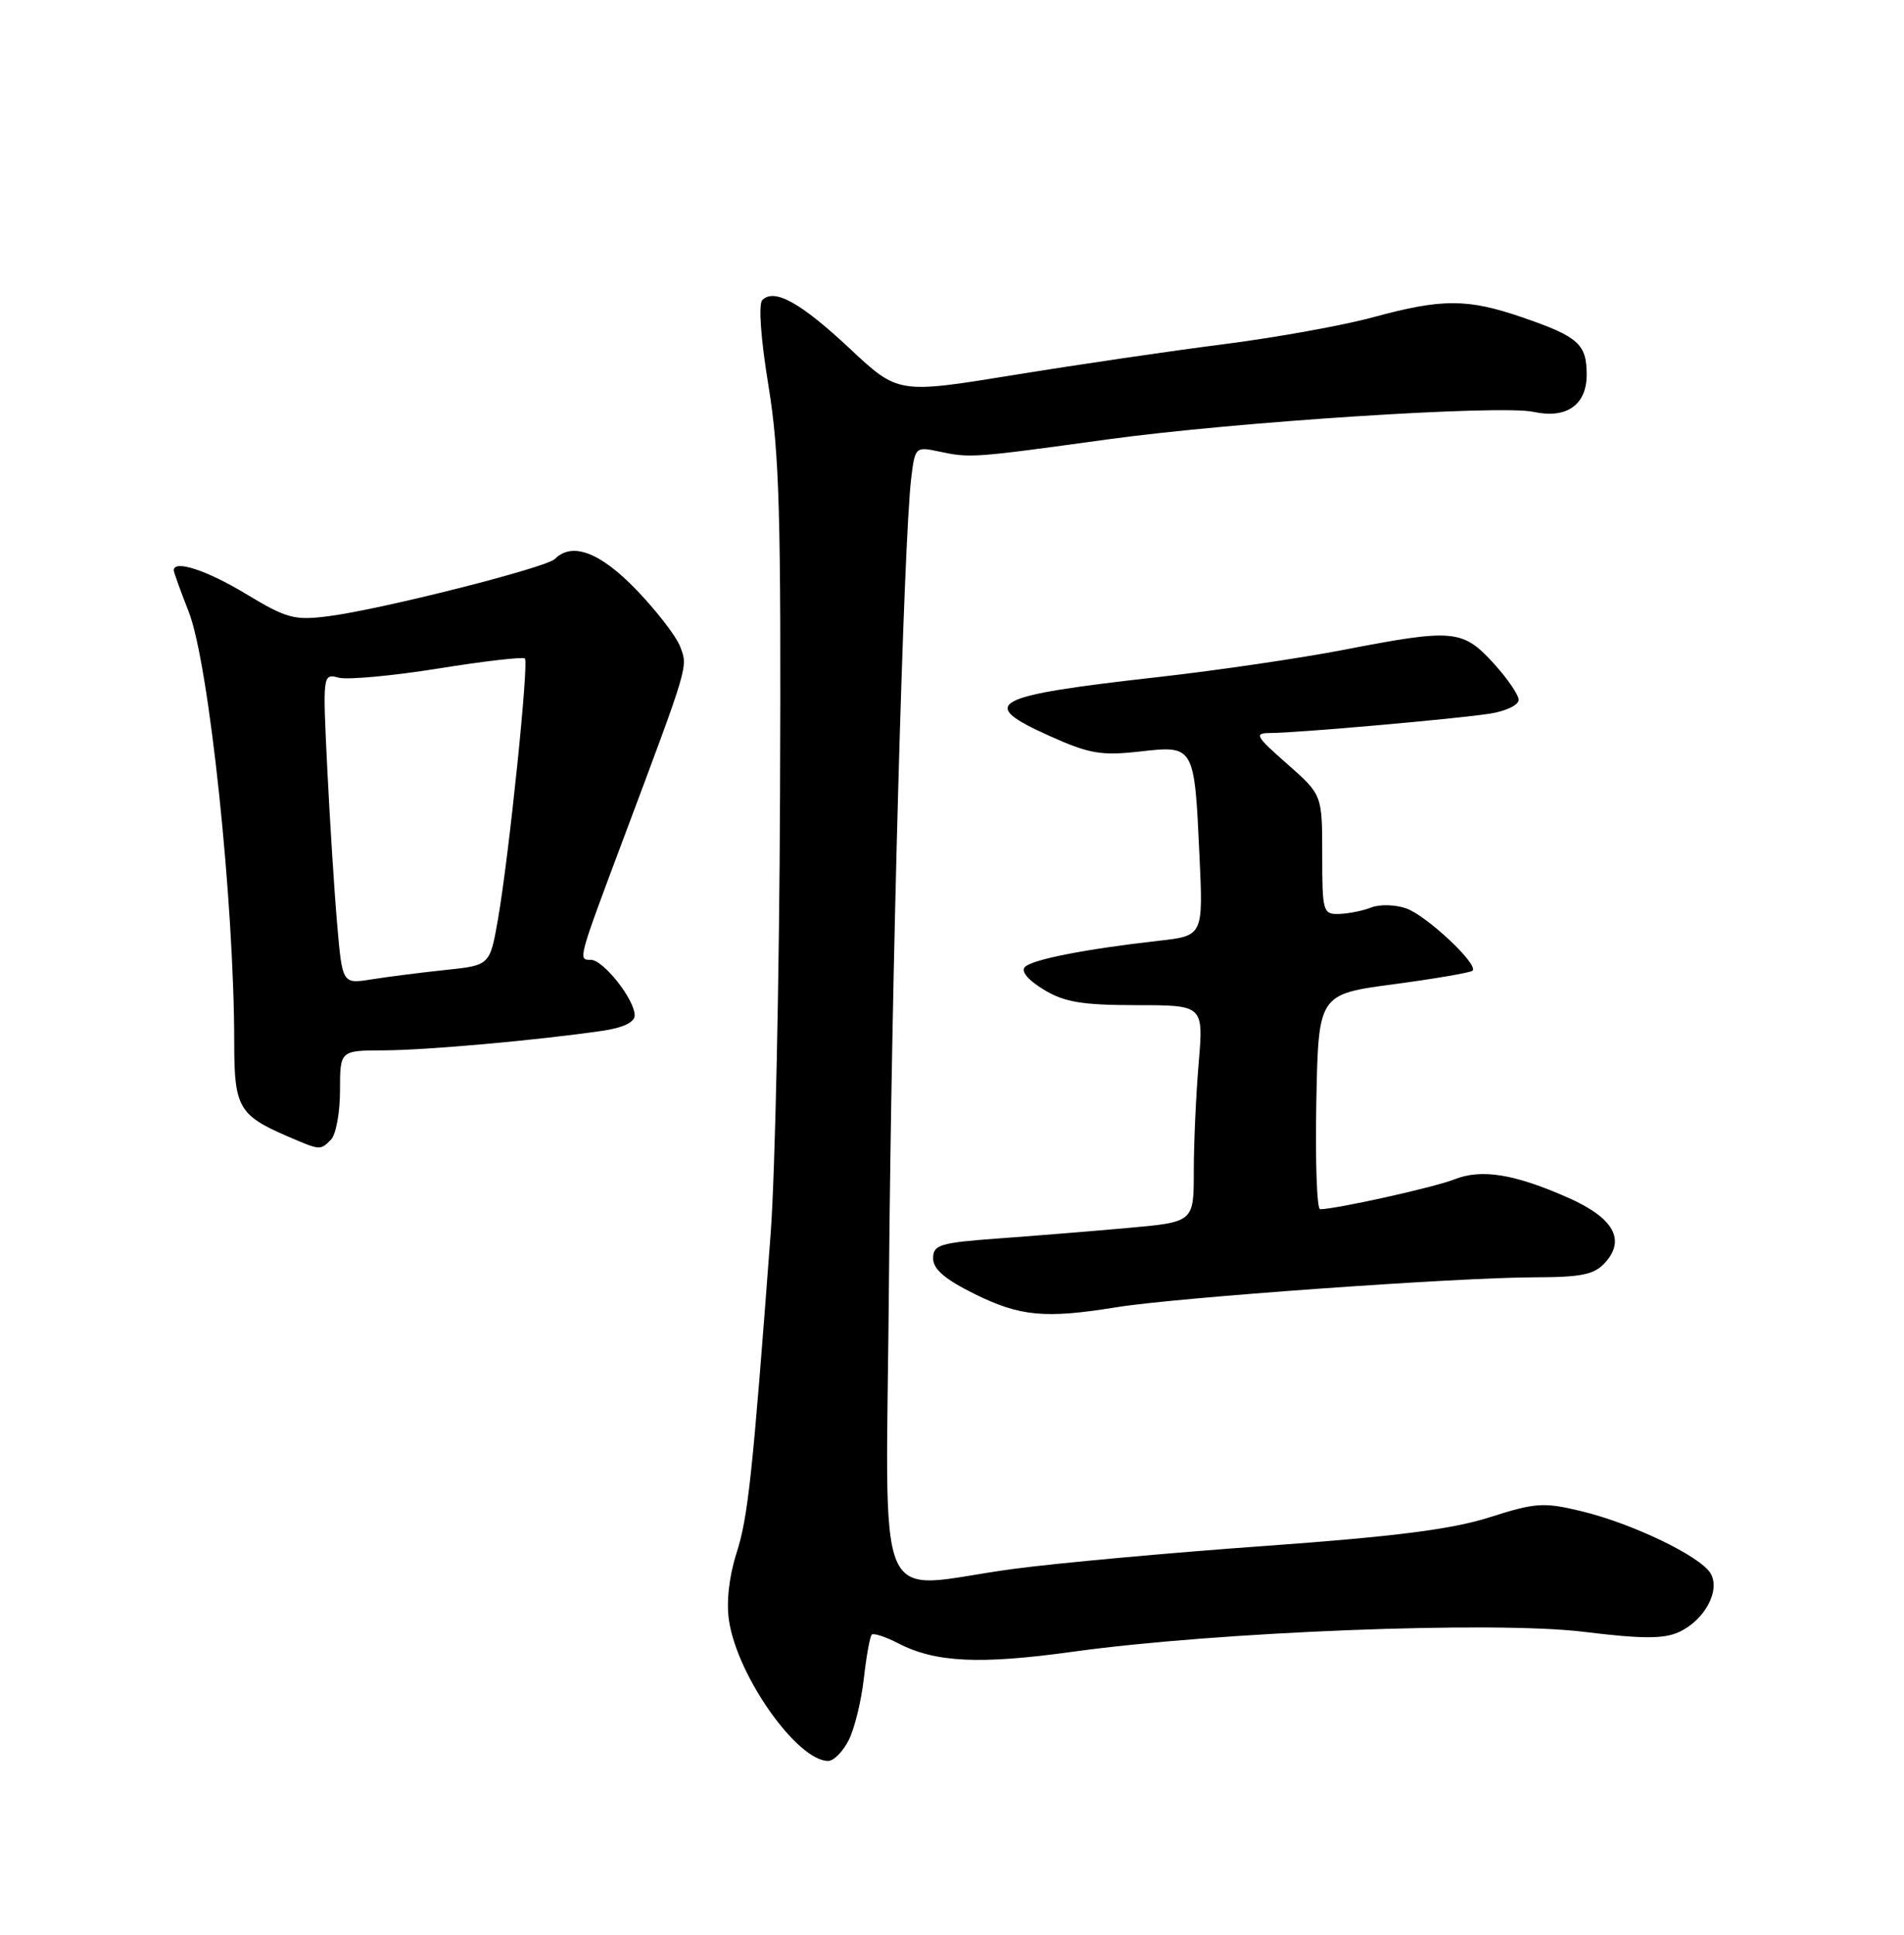 <?xml version="1.0" encoding="UTF-8" standalone="no"?>
<!DOCTYPE svg PUBLIC "-//W3C//DTD SVG 1.1//EN" "http://www.w3.org/Graphics/SVG/1.1/DTD/svg11.dtd" >
<svg xmlns="http://www.w3.org/2000/svg" xmlns:xlink="http://www.w3.org/1999/xlink" version="1.1" viewBox="0 0 252 256">
 <g >
 <path fill="currentColor"
d=" M 112.33 230.25 C 113.10 228.74 113.99 225.08 114.33 222.11 C 114.66 219.15 115.14 216.53 115.38 216.29 C 115.62 216.05 117.20 216.57 118.89 217.44 C 123.79 219.98 129.68 220.26 142.00 218.55 C 161.13 215.90 197.75 214.47 209.55 215.91 C 217.30 216.86 220.19 216.87 222.19 215.96 C 225.60 214.41 227.75 210.44 226.40 208.18 C 225.05 205.91 215.99 201.56 209.28 199.95 C 204.31 198.75 203.21 198.83 197.16 200.76 C 192.19 202.35 184.65 203.31 167.50 204.55 C 154.85 205.45 139.81 206.83 134.08 207.60 C 115.23 210.13 117.29 214.96 117.66 169.25 C 117.98 130.02 119.60 71.48 120.60 63.29 C 121.10 59.14 121.16 59.08 124.31 59.75 C 128.41 60.62 128.72 60.60 146.50 58.15 C 163.56 55.81 198.63 53.54 202.98 54.50 C 207.33 55.45 210.00 53.58 210.00 49.59 C 210.00 45.52 208.92 44.55 201.48 41.99 C 194.23 39.50 190.88 39.49 181.76 41.97 C 177.77 43.06 168.88 44.66 162.00 45.54 C 155.12 46.41 142.61 48.25 134.18 49.62 C 118.87 52.11 118.87 52.11 112.49 46.14 C 105.96 40.03 102.49 38.11 100.90 39.70 C 100.36 40.24 100.69 44.84 101.71 51.05 C 103.16 59.92 103.39 68.09 103.24 105.20 C 103.15 129.24 102.59 155.34 102.00 163.20 C 99.59 195.32 99.01 200.72 97.48 205.50 C 96.49 208.62 96.11 211.99 96.49 214.46 C 97.61 221.82 105.52 233.00 109.61 233.00 C 110.35 233.00 111.57 231.76 112.33 230.25 Z  M 147.76 172.97 C 155.62 171.69 192.97 169.02 203.10 169.01 C 209.32 169.00 211.01 168.65 212.44 167.07 C 215.20 164.02 213.56 161.14 207.53 158.47 C 200.43 155.33 196.08 154.63 192.49 156.05 C 189.86 157.10 176.80 160.00 174.72 160.00 C 174.29 160.00 174.07 153.60 174.22 145.78 C 174.50 131.56 174.50 131.56 184.46 130.23 C 189.94 129.50 194.64 128.69 194.90 128.44 C 195.72 127.62 188.79 121.12 186.10 120.19 C 184.67 119.69 182.60 119.64 181.50 120.07 C 180.40 120.51 178.49 120.89 177.25 120.93 C 175.10 121.00 175.00 120.65 175.00 113.08 C 175.00 105.17 175.00 105.17 170.36 101.08 C 166.17 97.40 165.95 97.00 168.11 96.99 C 171.71 96.98 192.97 95.10 197.25 94.42 C 199.31 94.09 201.00 93.28 201.00 92.61 C 201.00 91.94 199.48 89.73 197.62 87.70 C 193.58 83.29 192.30 83.18 177.81 85.99 C 172.16 87.08 161.23 88.69 153.52 89.56 C 131.01 92.09 129.25 93.04 138.96 97.40 C 144.17 99.74 145.77 100.01 150.84 99.44 C 158.08 98.62 158.08 98.62 158.75 113.16 C 159.25 123.82 159.25 123.82 153.37 124.48 C 143.74 125.56 136.65 126.95 135.66 127.94 C 135.09 128.51 136.03 129.66 138.12 130.93 C 140.86 132.60 143.17 132.99 150.40 133.00 C 159.29 133.00 159.29 133.00 158.65 140.65 C 158.29 144.86 158.00 151.32 158.00 155.00 C 158.00 161.70 158.00 161.70 149.25 162.48 C 144.44 162.91 136.68 163.54 132.00 163.88 C 124.37 164.44 123.50 164.71 123.50 166.50 C 123.50 167.93 125.07 169.28 129.00 171.22 C 135.02 174.19 138.32 174.50 147.76 172.97 Z  M 43.80 150.80 C 44.46 150.14 45.00 147.22 45.00 144.30 C 45.00 139.00 45.00 139.00 50.75 138.98 C 56.33 138.97 71.09 137.65 79.75 136.39 C 82.48 135.99 84.00 135.26 84.00 134.35 C 84.00 132.25 79.85 127.00 78.20 127.00 C 76.49 127.00 76.44 127.16 82.50 111.00 C 91.21 87.77 91.06 88.28 90.03 85.58 C 89.51 84.20 86.89 80.81 84.22 78.04 C 79.43 73.07 75.73 71.67 73.44 73.96 C 72.28 75.12 50.46 80.64 43.50 81.53 C 38.96 82.12 37.95 81.84 32.56 78.59 C 27.37 75.45 23.00 74.03 23.00 75.46 C 23.00 75.72 23.89 78.18 24.97 80.93 C 27.67 87.78 31.01 119.41 31.00 138.10 C 31.00 146.48 31.63 147.58 38.00 150.33 C 42.43 152.24 42.37 152.23 43.80 150.80 Z  M 44.63 122.35 C 44.25 118.03 43.67 108.79 43.32 101.80 C 42.70 89.19 42.71 89.11 44.83 89.67 C 46.01 89.97 51.93 89.43 57.99 88.46 C 64.06 87.48 69.22 86.89 69.47 87.13 C 70.01 87.68 67.38 113.15 65.91 121.62 C 64.84 127.73 64.84 127.73 58.98 128.34 C 55.76 128.68 51.37 129.24 49.22 129.58 C 45.31 130.21 45.31 130.21 44.63 122.35 Z "/>
</g>
</svg>